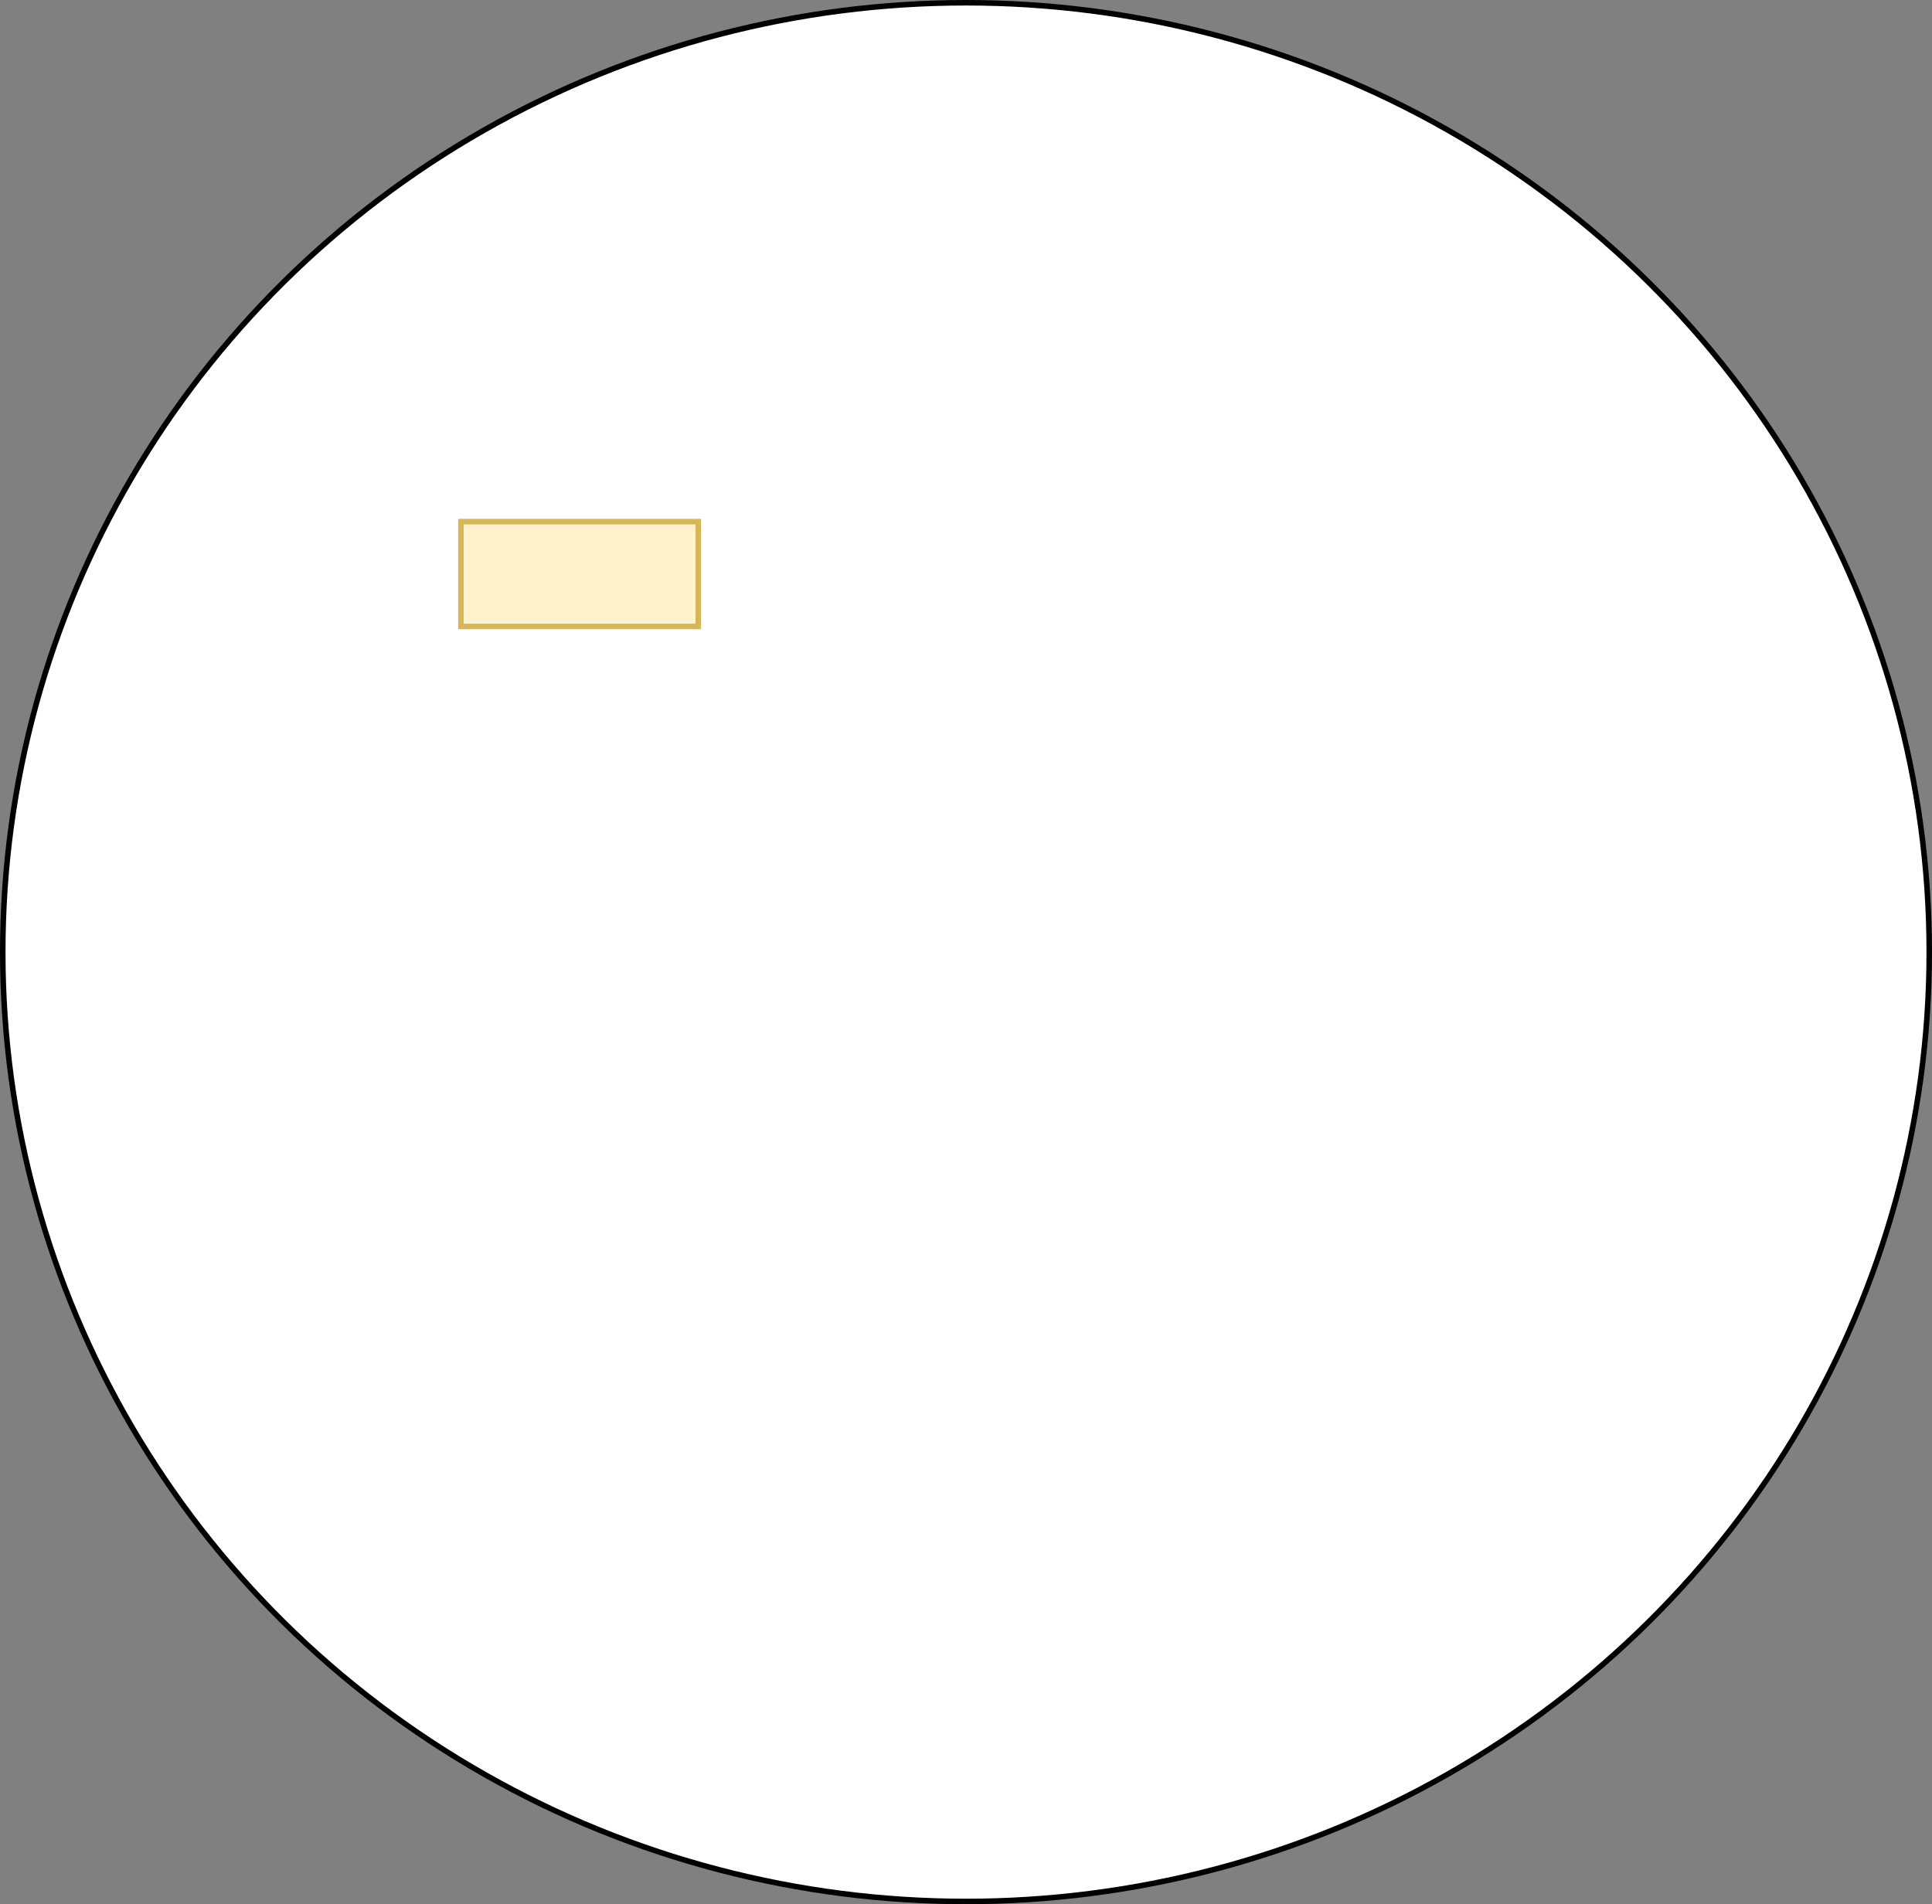 <?xml version="1.0" encoding="UTF-8"?>
<!-- Do not edit this file with editors other than diagrams.net -->
<!DOCTYPE svg PUBLIC "-//W3C//DTD SVG 1.1//EN" "http://www.w3.org/Graphics/SVG/1.1/DTD/svg11.dtd">
<svg xmlns="http://www.w3.org/2000/svg" xmlns:xlink="http://www.w3.org/1999/xlink" version="1.1" width="350px" height="345px" viewBox="-0.5 -0.5 350 345" content="&lt;mxfile host=&quot;drawio-plugin&quot; modified=&quot;2023-03-10T10:04:00.766Z&quot; agent=&quot;5.0 (Macintosh; Intel Mac OS X 10_15_7) AppleWebKit/537.36 (KHTML, like Gecko) Chrome/104.0.511.102 Safari/537.36&quot; etag=&quot;8r82jaIHi_0QlpI18X-C&quot; version=&quot;20.5.3&quot; type=&quot;embed&quot;&gt;&lt;diagram id=&quot;23iRSUPoRavnBvh4doch&quot; name=&quot;coupling-cohesion&quot;&gt;rZPBcoMgEEC/xruIMXqtTdpLTx56prIKU3QdQqrp1xcDRh0nk3amF4d9u6vsAwOaN8OLZp14Qw4qiEI+BPQ5iKIsDO1zBBcHdilxoNaSOxTOoJDf4CCZ6FlyOHnmkEFURnZrWGLbQmlWjGmN/bqsQsVXoGM1bEBRMrWl75Ib4SlJsjnxCrIW/tNptHeJhk3FfpKTYBz7BaKHgOYa0bhVM+SgRndrL8c72dvGNLTmNw1x4jq+mDr74fzGzGWa1nZYsTZ46oU0UHSsHDO9PVrLhGmUjYhd+leBNjDc3Q+5TWlvB2ADRl9sydQwHbG/GfvYhf2smcbeslgYprEvZP5o69ur5+ntwgu4I2P3WIbGc8thbAgfC6mkUjkq1NdeWlVVVJaWn4zGT1hkePKR7JJ/UpjRlUKSpBuHMd0qJNmfDdpwvqrX3OJ/p4cf&lt;/diagram&gt;&lt;/mxfile&gt;"><rect x="-0.5" y="-0.5" width="350" height="345" fill="#808080" stroke="none"/><defs/><g><ellipse cx="174.5" cy="172" rx="174.5" ry="172" fill="rgb(255, 255, 255)" stroke="rgb(0, 0, 0)" pointer-events="all"/><rect x="83" y="94" width="43" height="19" fill="#fff2cc" stroke="#d6b656" pointer-events="all"/></g></svg>